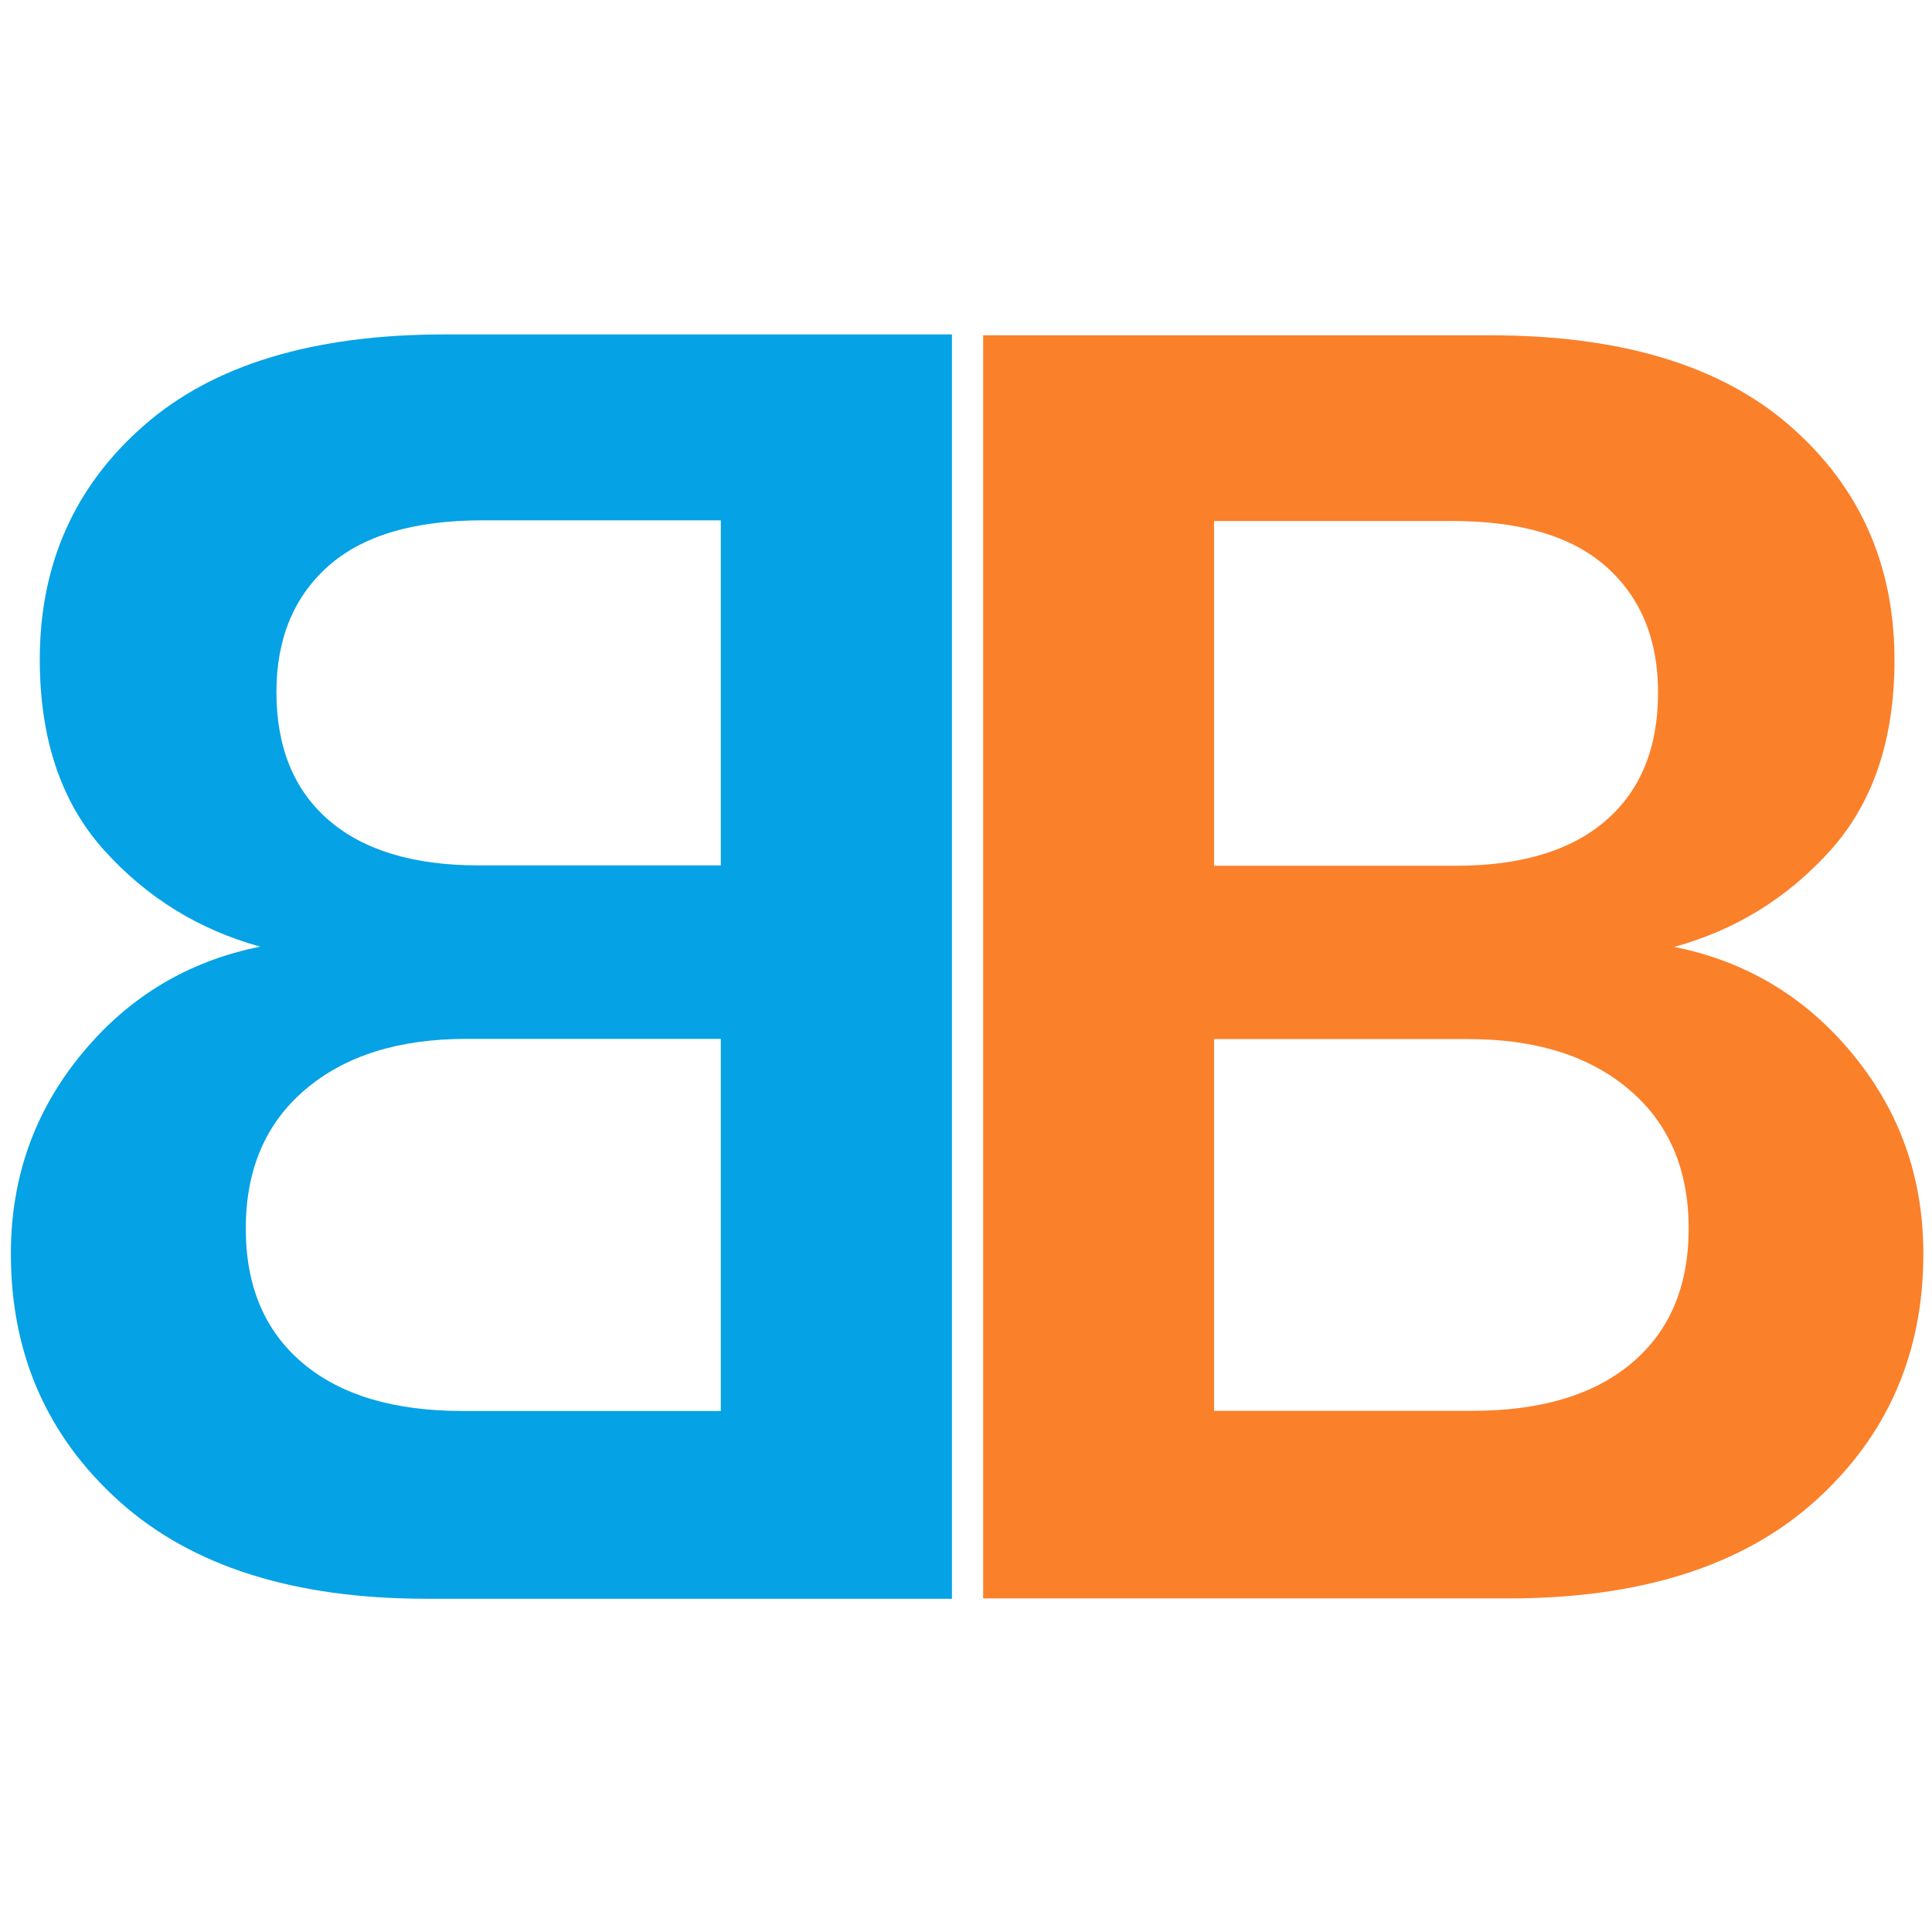 <svg xmlns="http://www.w3.org/2000/svg" xmlns:xlink="http://www.w3.org/1999/xlink" width="500" zoomAndPan="magnify" viewBox="0 0 375 375" height="500" preserveAspectRatio="xMidYMid meet" version="1.0"><path fill="#fb802a" d="M 190.832 310.254 L 190.832 65.082 L 289.254 65.082 C 314.703 65.082 334.145 70.98 347.559 82.77 C 360.992 94.543 367.719 109.66 367.719 128.125 C 367.719 143.527 363.562 155.844 355.27 165.074 C 346.969 174.285 336.863 180.523 324.965 183.797 C 338.98 186.602 350.539 193.559 359.641 204.656 C 368.762 215.734 373.324 228.637 373.324 243.336 C 373.324 262.746 366.316 278.746 352.301 291.363 C 338.281 303.961 318.43 310.254 292.758 310.254 Z M 235.652 168.043 L 282.578 168.043 C 295.195 168.043 304.883 165.133 311.648 159.301 C 318.43 153.449 321.828 145.164 321.828 134.434 C 321.828 124.156 318.5 116.035 311.848 110.07 C 305.191 104.113 295.203 101.125 281.879 101.125 L 235.652 101.125 Z M 235.652 273.844 L 285.75 273.844 C 299.051 273.844 309.379 270.754 316.723 264.562 C 324.082 258.355 327.77 249.66 327.77 238.465 C 327.77 227.008 323.914 218.023 316.219 211.496 C 308.52 204.957 298.133 201.684 285.047 201.684 L 235.652 201.684 Z M 235.652 273.844 " fill-opacity="1" fill-rule="nonzero"/><path fill="#05a2e5" d="M 184.773 310.316 L 184.773 64.914 L 86.258 64.914 C 60.789 64.914 41.328 70.82 27.898 82.621 C 14.453 94.406 7.723 109.539 7.723 128.02 C 7.723 143.438 11.879 155.766 20.184 165 C 28.492 174.223 38.605 180.469 50.516 183.742 C 36.484 186.547 24.918 193.512 15.805 204.621 C 6.676 215.711 2.109 228.625 2.109 243.34 C 2.109 262.766 9.125 278.781 23.156 291.41 C 37.188 304.02 57.055 310.316 82.75 310.316 Z M 139.91 167.973 L 92.941 167.973 C 80.312 167.973 70.617 165.059 63.844 159.223 C 57.055 153.367 53.656 145.074 53.656 134.336 C 53.656 124.043 56.988 115.918 63.645 109.949 C 70.309 103.984 80.305 100.996 93.641 100.996 L 139.91 100.996 Z M 139.91 273.871 L 89.766 273.871 C 76.453 273.871 66.117 270.781 58.766 264.586 C 51.398 258.371 47.707 249.668 47.707 238.461 C 47.707 226.996 51.566 218 59.266 211.469 C 66.977 204.922 77.375 201.648 90.469 201.648 L 139.91 201.648 Z M 139.91 273.871 " fill-opacity="1" fill-rule="nonzero"/></svg>